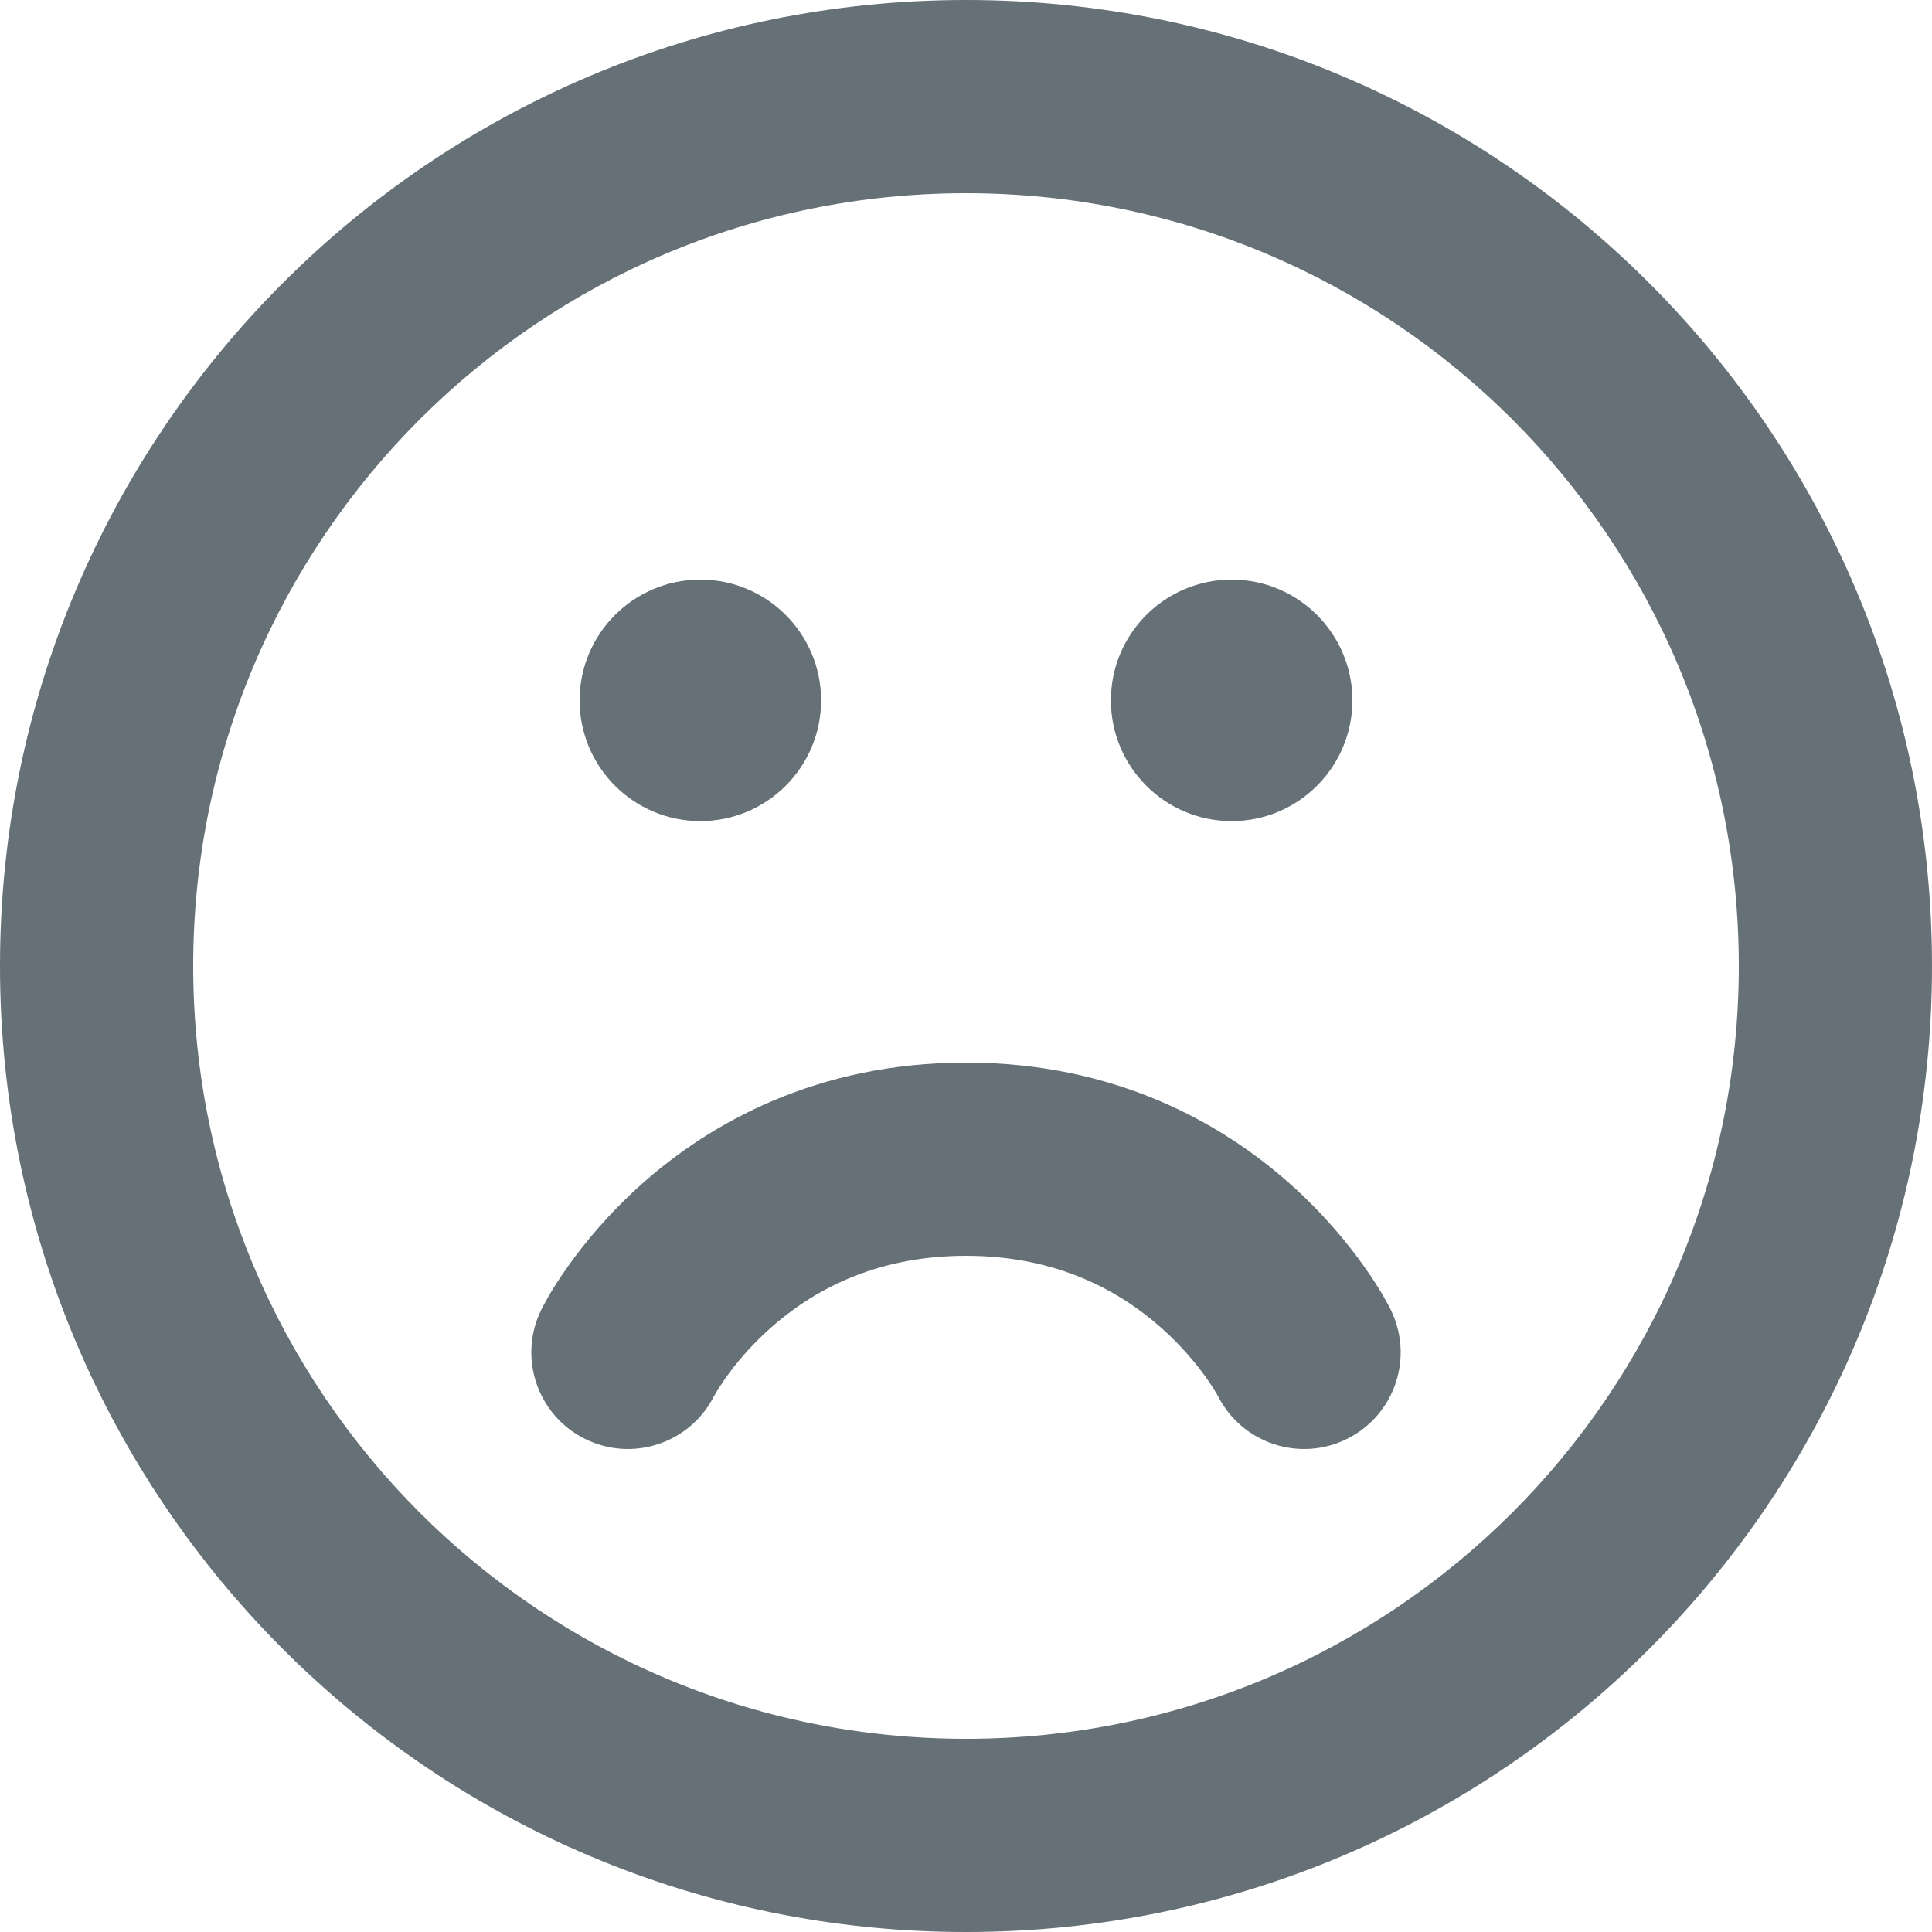 <svg width="20" height="20" viewBox="0 0 20 20" fill="none" xmlns="http://www.w3.org/2000/svg">
<g clip-path="url(#clip0_581_94751)">
<path fill-rule="evenodd" clip-rule="evenodd" d="M10 18C14.418 18 18 14.418 18 10C18 5.582 14.418 2 10 2C5.582 2 2 5.582 2 10C2 14.418 5.582 18 10 18ZM10 20C15.523 20 20 15.523 20 10C20 4.477 15.523 0 10 0C4.477 0 0 4.477 0 10C0 15.523 4.477 20 10 20Z" fill="#657077"/>
<path fill-rule="evenodd" clip-rule="evenodd" d="M7.39 14.455C7.141 14.943 6.544 15.14 6.053 14.894C5.559 14.647 5.359 14.047 5.606 13.553L5.606 13.552L5.606 13.551L5.608 13.549L5.61 13.544L5.616 13.533C5.62 13.524 5.626 13.514 5.633 13.501C5.646 13.477 5.664 13.445 5.686 13.406C5.731 13.33 5.795 13.228 5.879 13.11C6.047 12.873 6.299 12.563 6.648 12.253C7.354 11.625 8.457 11 10 11C11.543 11 12.646 11.625 13.352 12.253C13.701 12.563 13.953 12.873 14.121 13.11C14.205 13.228 14.269 13.33 14.314 13.406C14.336 13.445 14.354 13.477 14.367 13.501C14.374 13.514 14.38 13.524 14.384 13.533L14.39 13.544L14.393 13.549L14.394 13.552L14.394 13.553C14.641 14.047 14.441 14.647 13.947 14.894C13.456 15.14 12.859 14.943 12.61 14.455L12.609 14.454C12.606 14.449 12.6 14.438 12.591 14.422C12.571 14.389 12.537 14.334 12.489 14.265C12.39 14.127 12.237 13.937 12.023 13.747C11.604 13.375 10.957 13 10 13C9.043 13 8.396 13.375 7.977 13.747C7.763 13.937 7.609 14.127 7.511 14.265C7.463 14.334 7.429 14.389 7.409 14.422C7.4 14.438 7.394 14.449 7.391 14.454L7.39 14.455Z" fill="#657077"/>
<path d="M8.5 7.25C8.5 7.94 7.94 8.5 7.25 8.5C6.56 8.5 6 7.94 6 7.25C6 6.56 6.56 6 7.25 6C7.94 6 8.5 6.56 8.5 7.25Z" fill="#657077"/>
<path d="M14 7.25C14 7.94 13.44 8.5 12.75 8.5C12.06 8.5 11.5 7.94 11.5 7.25C11.5 6.56 12.06 6 12.75 6C13.44 6 14 6.56 14 7.25Z" fill="#657077"/>
</g>
<defs>
<clipPath id="clip0_581_94751">
<rect width="20" height="20" fill="white"/>
</clipPath>
</defs>
</svg>
